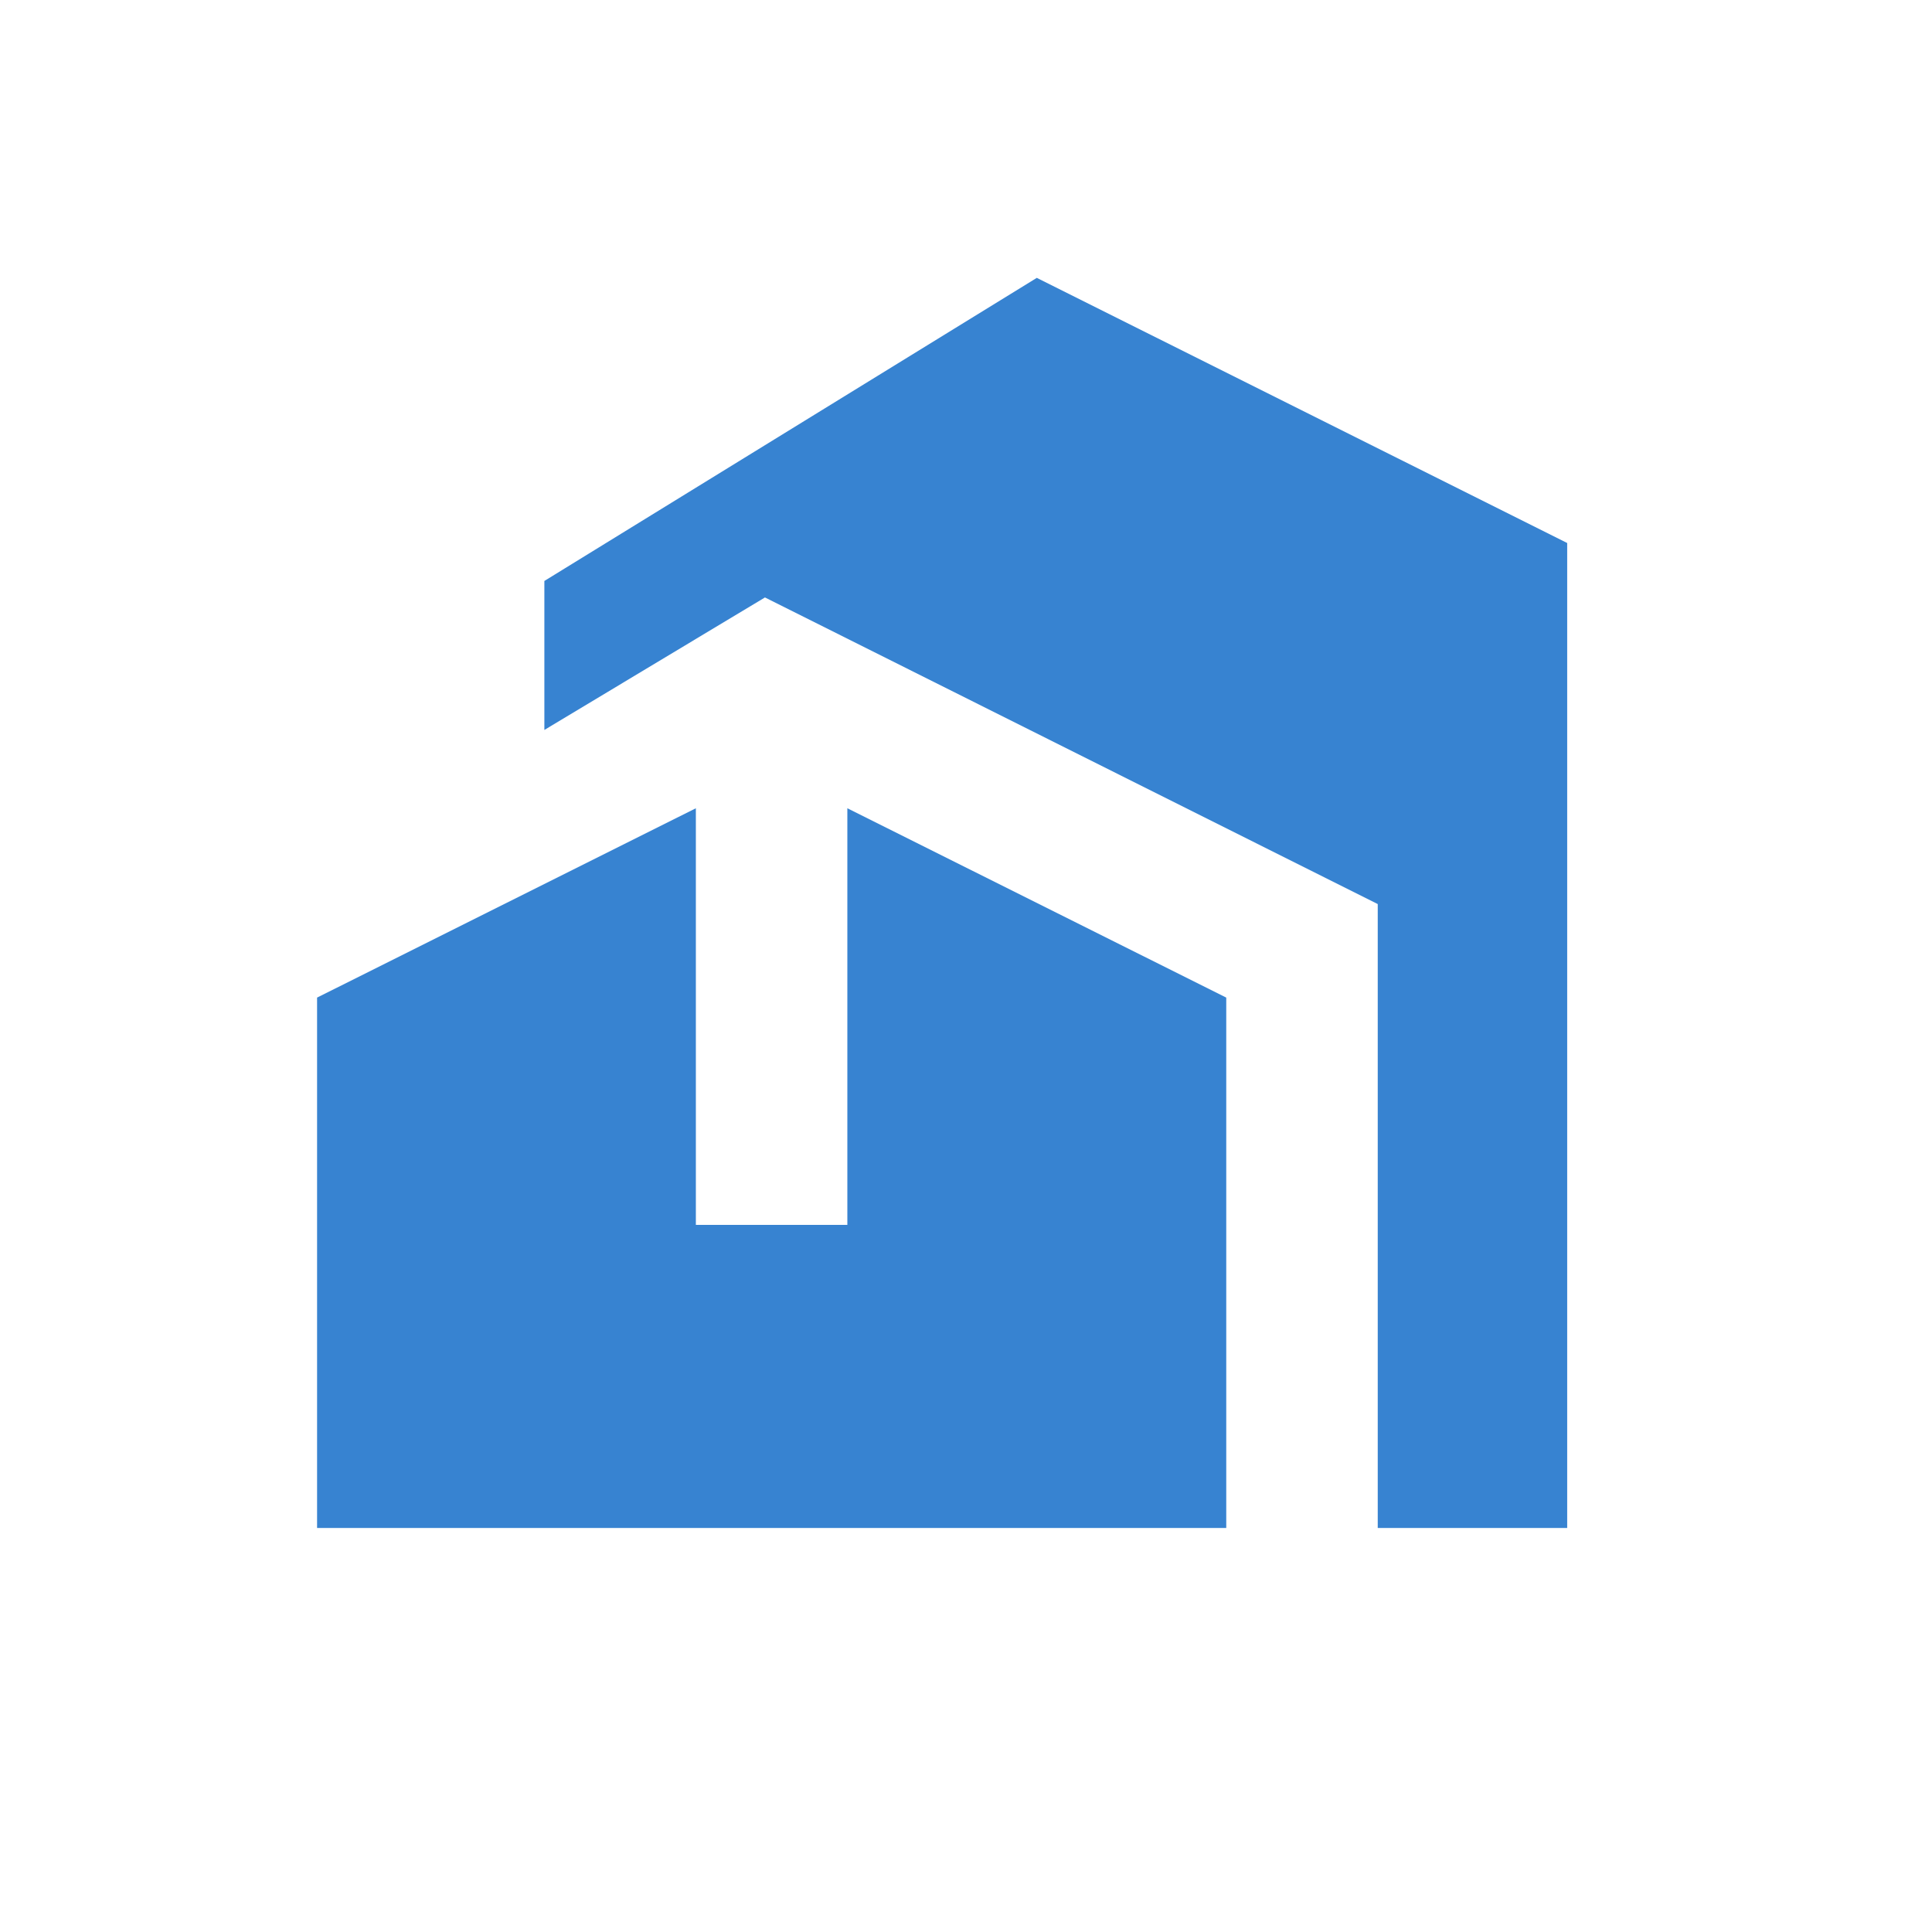 <?xml version="1.0" standalone="no"?><!DOCTYPE svg PUBLIC "-//W3C//DTD SVG 1.1//EN" "http://www.w3.org/Graphics/SVG/1.1/DTD/svg11.dtd"><svg class="icon" width="64px" height="64.00px" viewBox="0 0 1024 1024" version="1.1" xmlns="http://www.w3.org/2000/svg"><path fill="#3783d1" d="M549.527 147.275l281.118 140.529v522.059h-100.412v-330.692L405.444 316.657 288.527 386.891V307.923l261-160.648z"  /><path fill="#3783d1" d="M449.114 428.393l200.824 100.352v281.118h-481.882V528.745l200.764-100.352v220.823h80.294V428.393z"  /></svg>